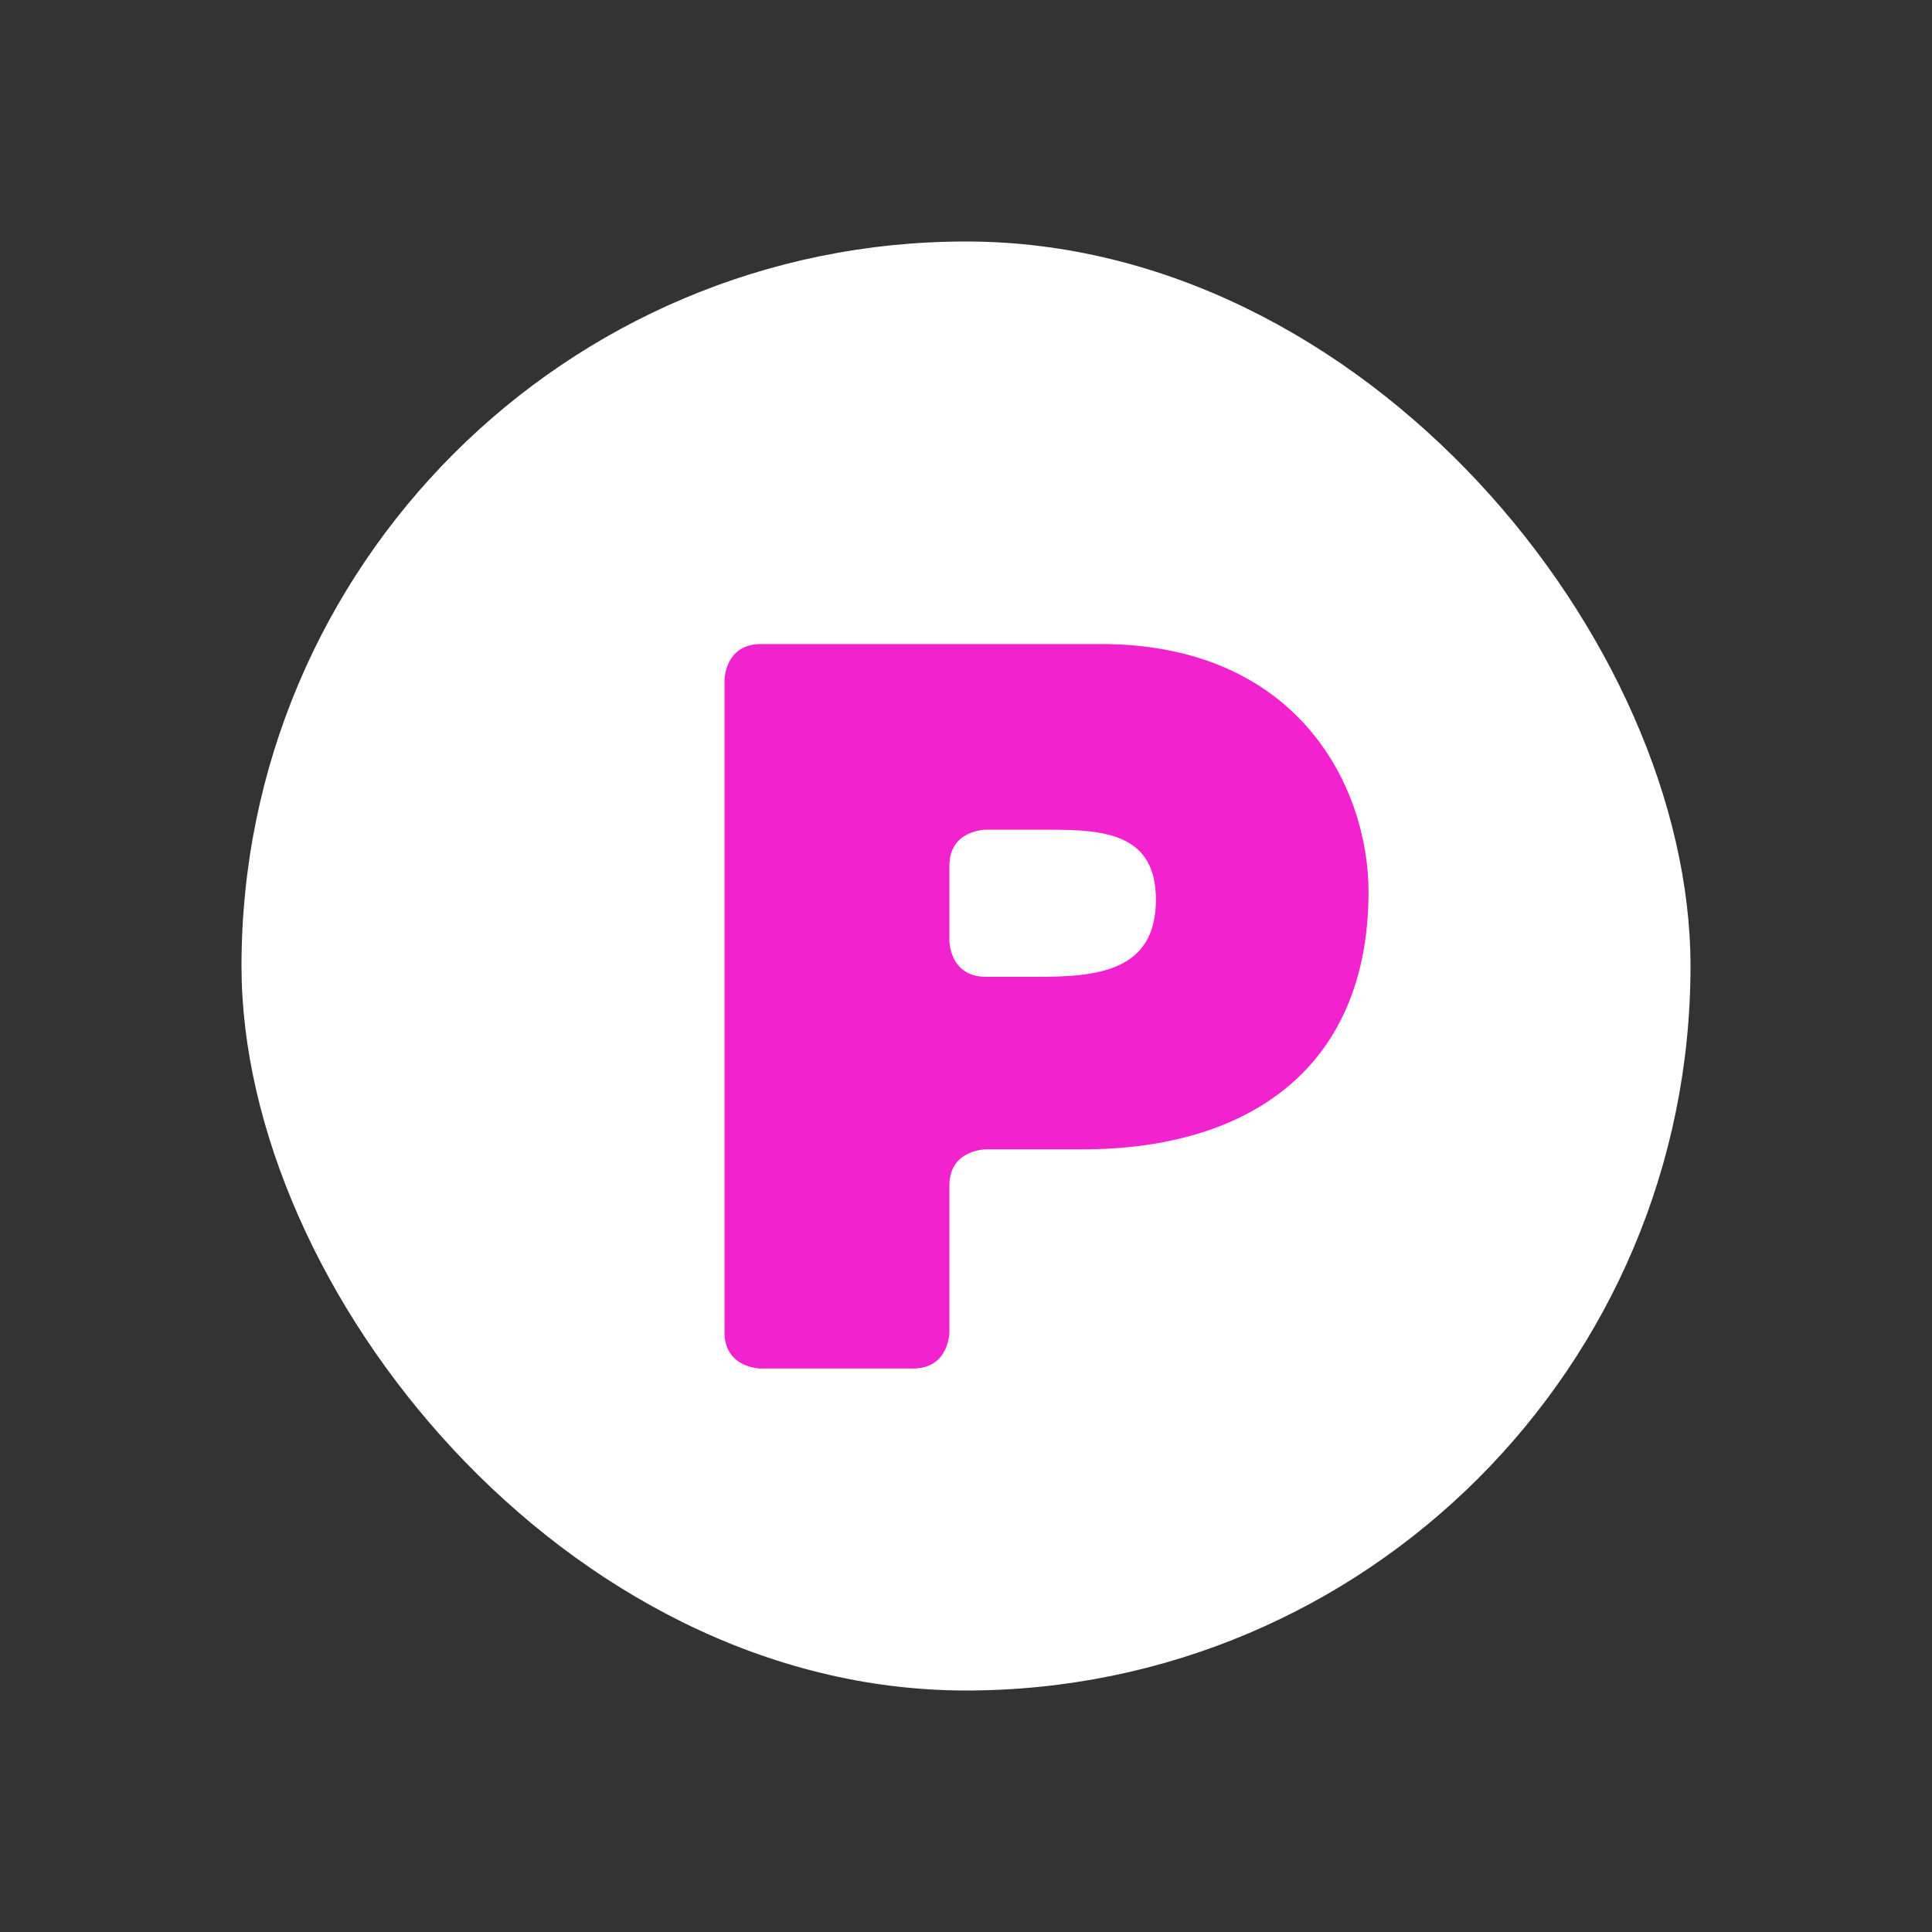 <svg xmlns="http://www.w3.org/2000/svg" width="20" height="20" viewBox="0 0 20 20">
    <rect x="0" y="0" width="20" height="20" fill="#333333" stroke="none"/>
    <g fill="none" fill-rule="evenodd">
        <rect width="15" height="15" x="2.5" y="2.5" fill="#FFF" rx="7.5"/>
        <path fill="#F222CE" d="M7.5 7.042s0-.375.378-.375h3.516c2.053 0 2.773 1.491 2.773 2.563 0 1.817-1.228 2.668-2.963 2.668h-.998s-.378 0-.378.375v1.518s0 .376-.378.376H7.878s-.378 0-.378-.376V7.042zm2.328 2.695s0 .375.378.375h.522c.603 0 1.238-.042 1.238-.798 0-.683-.53-.725-1.101-.725h-.659s-.378 0-.378.375v.773z"/>
    </g>
</svg>
